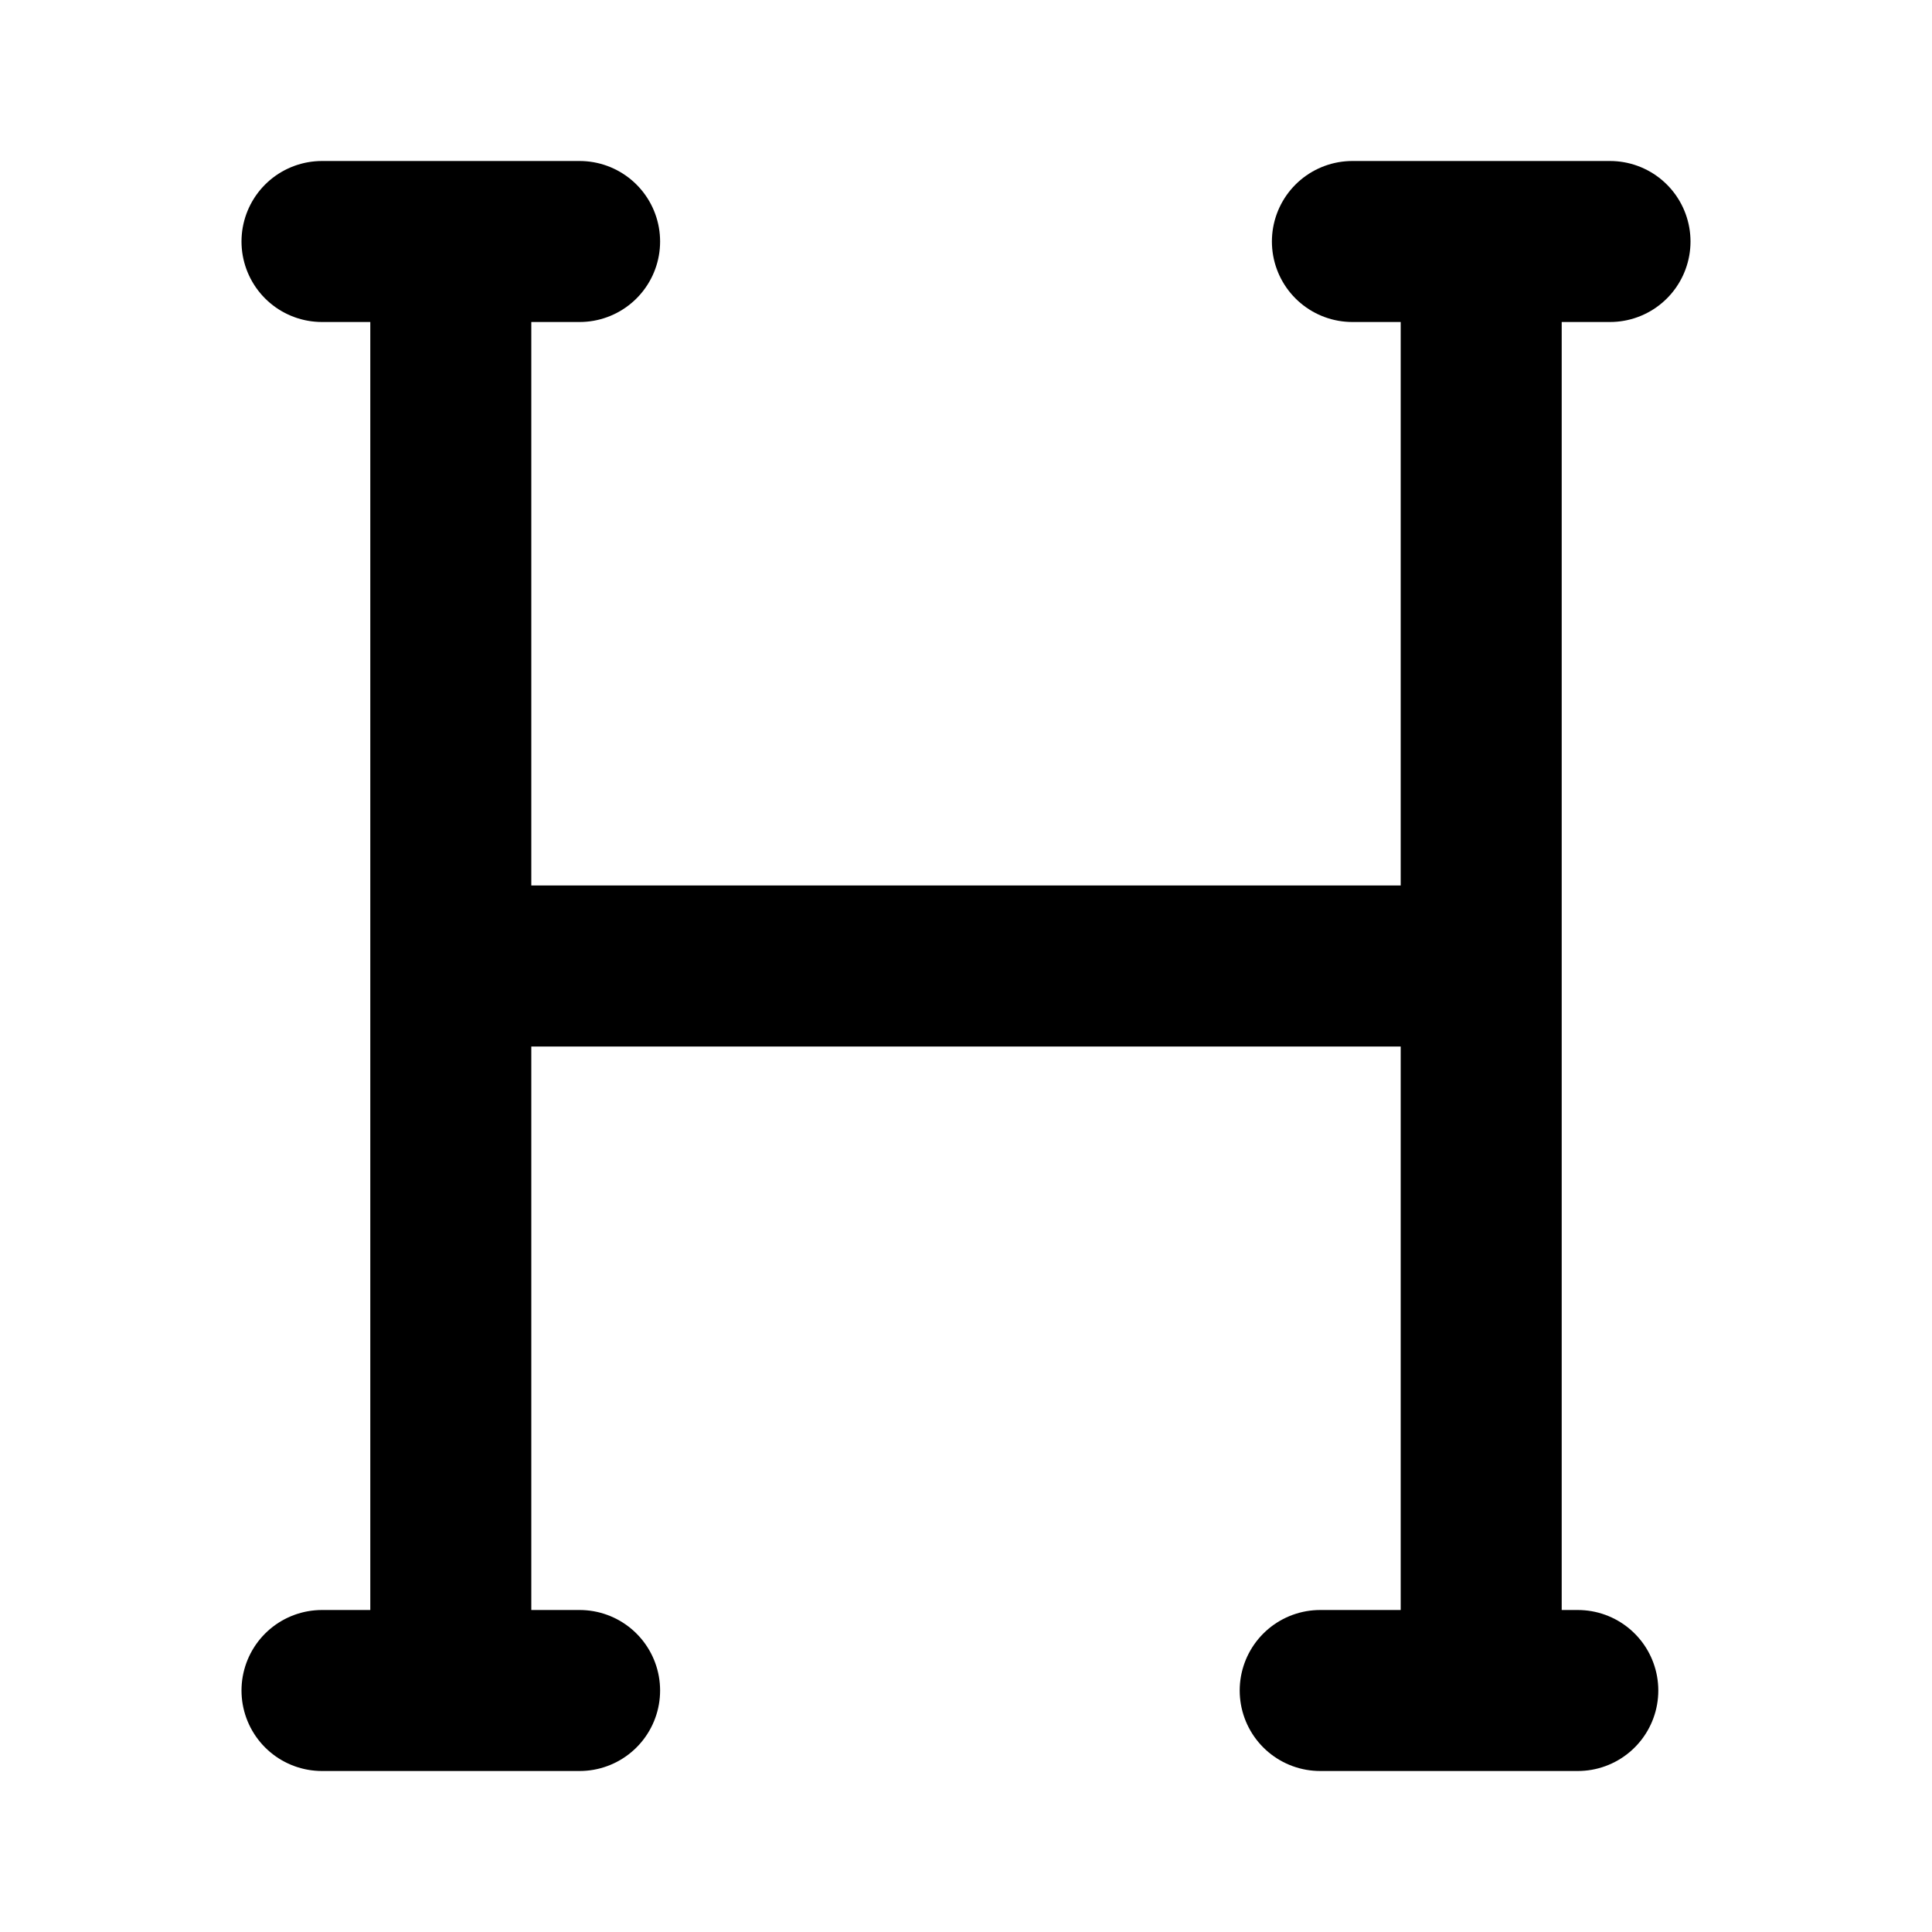 <svg width="24" height="24" viewBox="0 0 24 24" fill="none" xmlns="http://www.w3.org/2000/svg">
<path d="M5.6 3V12M5.6 21V12M18.4 21V12M18.4 3V12M18.4 12H5.6M7.2 3H4M20 3H16.8M7.2 21H4M19.6 21H16.4" stroke="currentColor" stroke-width="2" stroke-linecap="round" stroke-linejoin="round"/>
</svg>
